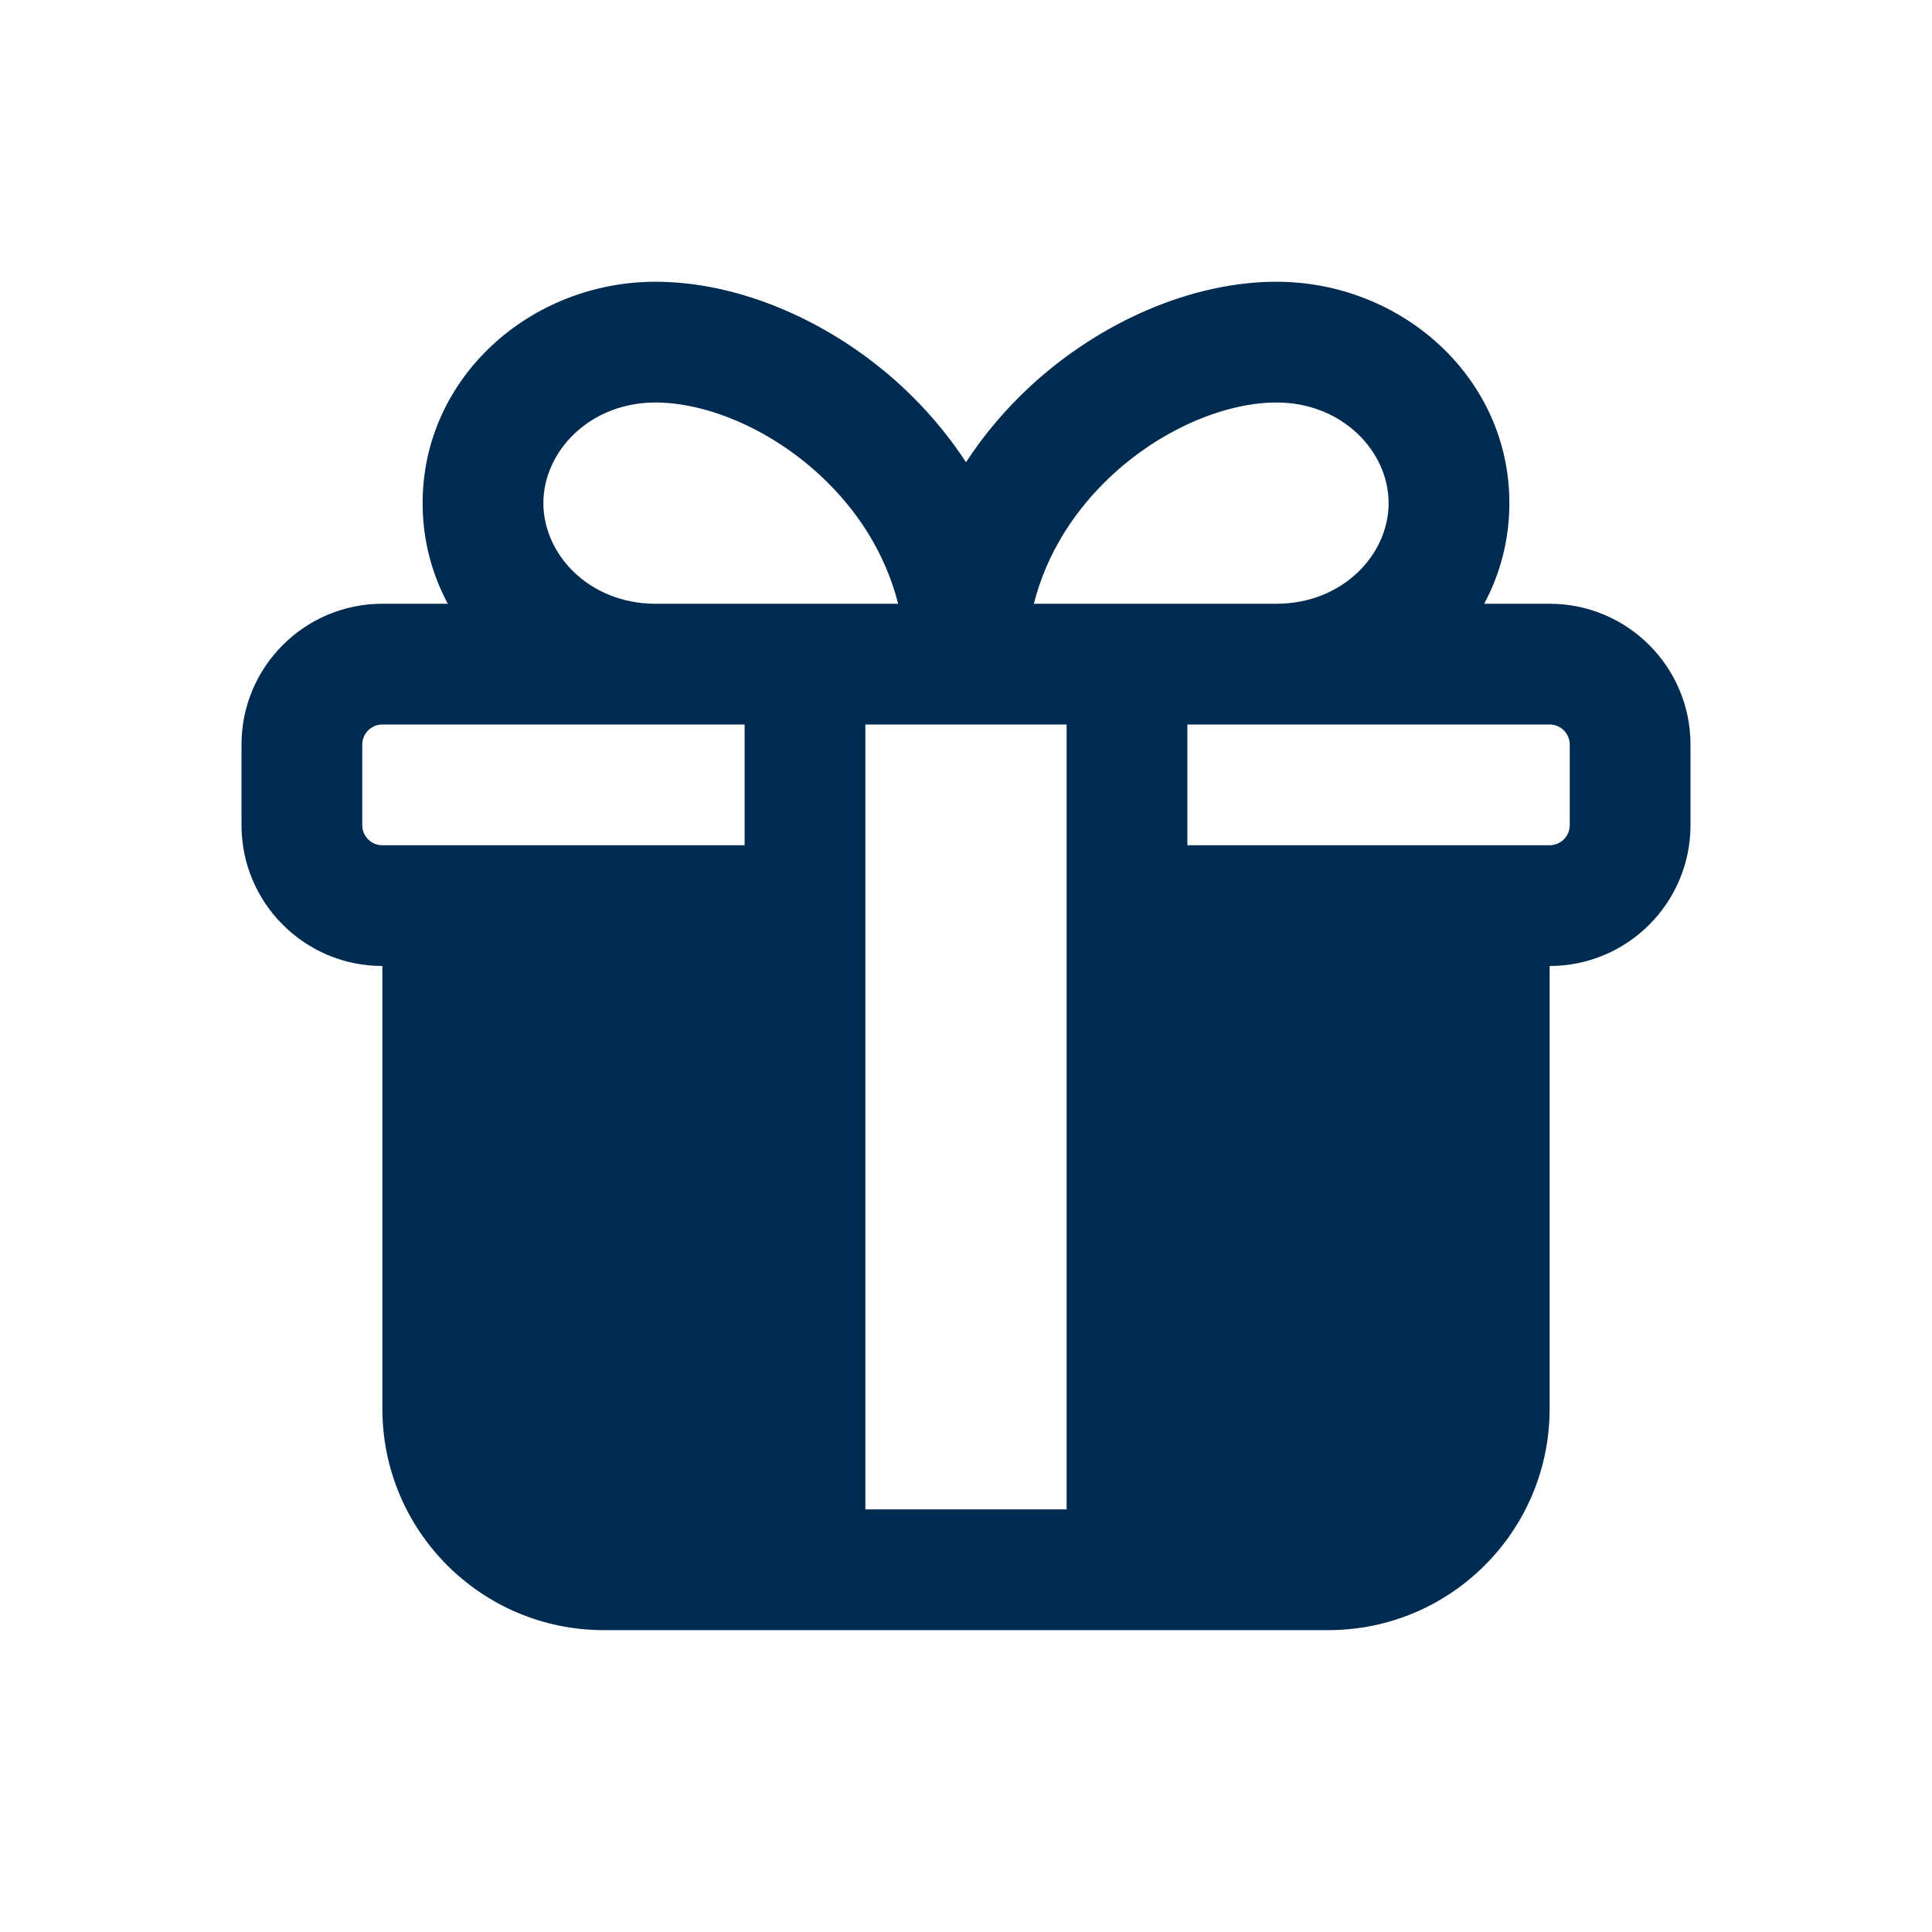 <svg width="24" height="24" viewBox="0 0 24 24" fill="none" xmlns="http://www.w3.org/2000/svg">
<path fill-rule="evenodd" clip-rule="evenodd" d="M15.857 3.5C14.809 3.5 13.669 3.994 12.798 4.799C12.502 5.073 12.23 5.389 12 5.742C11.77 5.389 11.498 5.073 11.202 4.799C10.331 3.994 9.191 3.5 8.143 3.5C6.595 3.5 5.25 4.683 5.25 6.25C5.25 6.706 5.364 7.129 5.563 7.5H4.75C3.784 7.5 3 8.284 3 9.25V10.25C3 11.216 3.784 12 4.75 12L4.75 17.5C4.75 19.019 5.981 20.25 7.5 20.25H9.25H10H10.75H13.25H14H14.75H16.5C18.019 20.25 19.25 19.019 19.25 17.5V12C20.216 12 21 11.216 21 10.25V9.25C21 8.284 20.216 7.5 19.25 7.5H18.437C18.636 7.129 18.75 6.706 18.75 6.25C18.75 4.683 17.405 3.5 15.857 3.5ZM14.75 10.5H18.5H19.25C19.388 10.5 19.5 10.388 19.5 10.25V9.25C19.5 9.112 19.388 9 19.25 9H15.857H14.75V10.5ZM9.25 10.5V9H8.143H4.75C4.612 9 4.5 9.112 4.5 9.25V10.25C4.5 10.388 4.612 10.5 4.75 10.5H5.5H9.25ZM10.184 5.901C10.642 6.324 10.997 6.867 11.157 7.5H10.75H10H9.25H8.143C7.324 7.5 6.75 6.892 6.75 6.25C6.75 5.608 7.324 5 8.143 5C8.751 5 9.54 5.306 10.184 5.901ZM12.843 7.5H13.25H14H14.75H15.857C16.676 7.5 17.25 6.892 17.25 6.25C17.25 5.608 16.676 5 15.857 5C15.249 5 14.46 5.306 13.816 5.901C13.358 6.324 13.003 6.867 12.843 7.5ZM10.75 10.5V9H11.25H12H12.75H13.25V10.5V11.25V12V18.75H10.75V12V11.25V10.5Z" fill="#002B51"/>
</svg>
